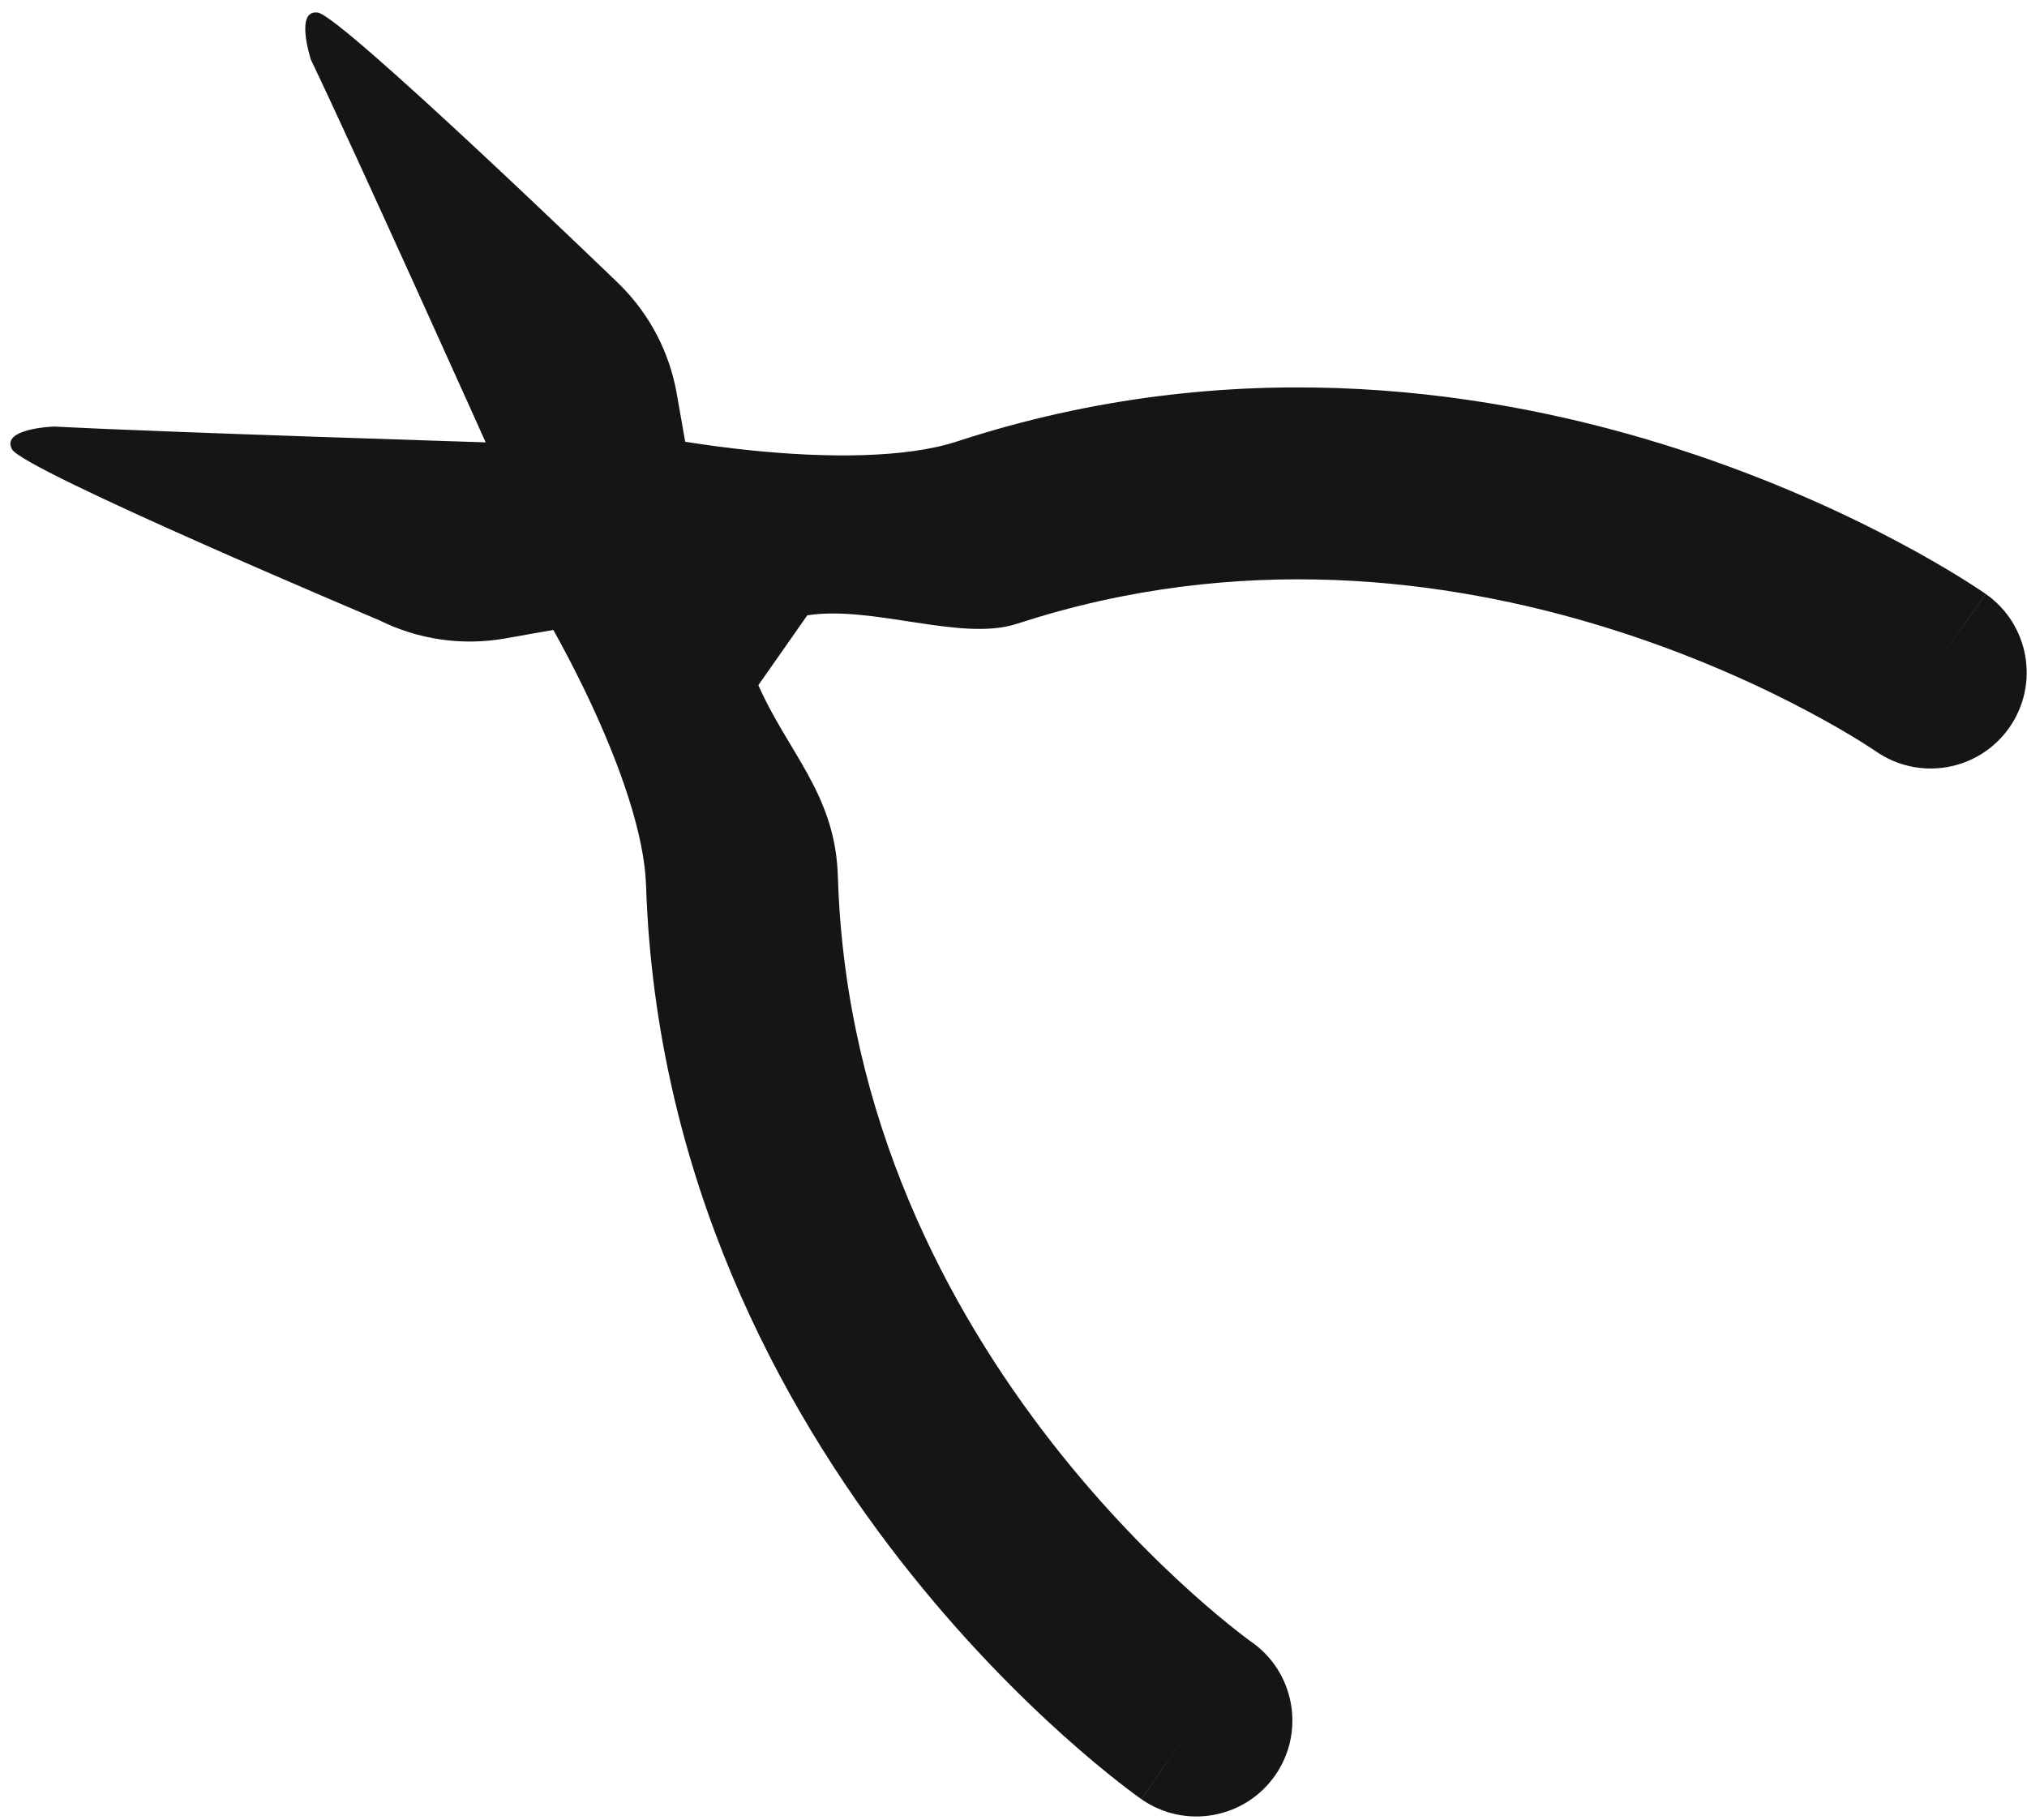 <svg width="147" height="132" viewBox="0 0 147 132" fill="none" xmlns="http://www.w3.org/2000/svg">
<g clip-path="url(#clip0_14_49)">
<path d="M23.057 0.915C24.768 1.168 44.721 20.429 44.721 20.429C46.859 22.459 48.334 25.081 48.96 27.951L49.074 28.529L49.691 32.04C51.076 32.258 52.697 32.485 54.446 32.664C59.987 33.233 65.704 33.23 69.396 32.022L70.341 31.719C90.183 25.498 108.501 28.31 121.714 32.575C128.441 34.746 133.935 37.319 137.768 39.364C139.687 40.388 141.201 41.285 142.256 41.941C142.784 42.269 143.198 42.537 143.492 42.732C143.639 42.829 143.756 42.907 143.842 42.966C143.885 42.995 143.921 43.02 143.948 43.038L144.003 43.077C144.003 43.077 144.008 43.08 140.014 48.781L144.008 43.08C147.158 45.285 147.924 49.624 145.718 52.773C143.512 55.921 139.17 56.686 136.02 54.481C136.015 54.478 136.009 54.474 136.001 54.468C135.965 54.444 135.9 54.399 135.806 54.337C135.618 54.212 135.315 54.017 134.905 53.762C134.084 53.252 132.834 52.51 131.209 51.644C127.951 49.906 123.225 47.688 117.435 45.819C106.185 42.188 91.255 39.972 75.279 44.764L73.728 45.249C69.722 46.56 63.296 43.888 58.545 44.63L54.995 49.697C57.1 54.462 60.417 57.483 60.74 63.087L60.77 63.745C61.339 81.149 68.759 94.973 76.254 104.598C79.992 109.396 83.694 113.076 86.442 115.542C87.813 116.771 88.937 117.692 89.698 118.288C90.077 118.586 90.365 118.804 90.547 118.938C90.638 119.005 90.702 119.051 90.737 119.077L90.768 119.098L91.044 119.302C93.951 121.564 94.603 125.732 92.466 128.782C90.26 131.931 85.918 132.696 82.768 130.491L86.762 124.79C82.768 130.491 82.763 130.488 82.763 130.488L82.709 130.45C82.681 130.43 82.646 130.405 82.604 130.375C82.52 130.314 82.406 130.23 82.264 130.126C81.981 129.916 81.587 129.619 81.098 129.236C80.121 128.469 78.759 127.354 77.14 125.902C73.907 123.001 69.608 118.722 65.266 113.147C56.602 102.023 47.546 85.437 46.852 64.2L46.806 63.454C46.479 59.648 44.621 54.636 42.343 49.94C41.576 48.359 40.808 46.914 40.129 45.689L36.617 46.309C33.52 46.855 30.328 46.392 27.513 44.991C27.513 44.991 1.692 34.106 0.868 32.586C0.045 31.065 3.911 30.939 3.911 30.939C11.617 31.342 35.222 32.084 35.222 32.084C35.222 32.084 25.775 11.052 22.549 4.335C22.549 4.335 21.346 0.661 23.057 0.915Z" fill="#151515"/>
</g>
<defs>
<clipPath id="clip0_14_49">
<rect width="147" height="132" fill="white"/>
</clipPath>
</defs>
</svg>
